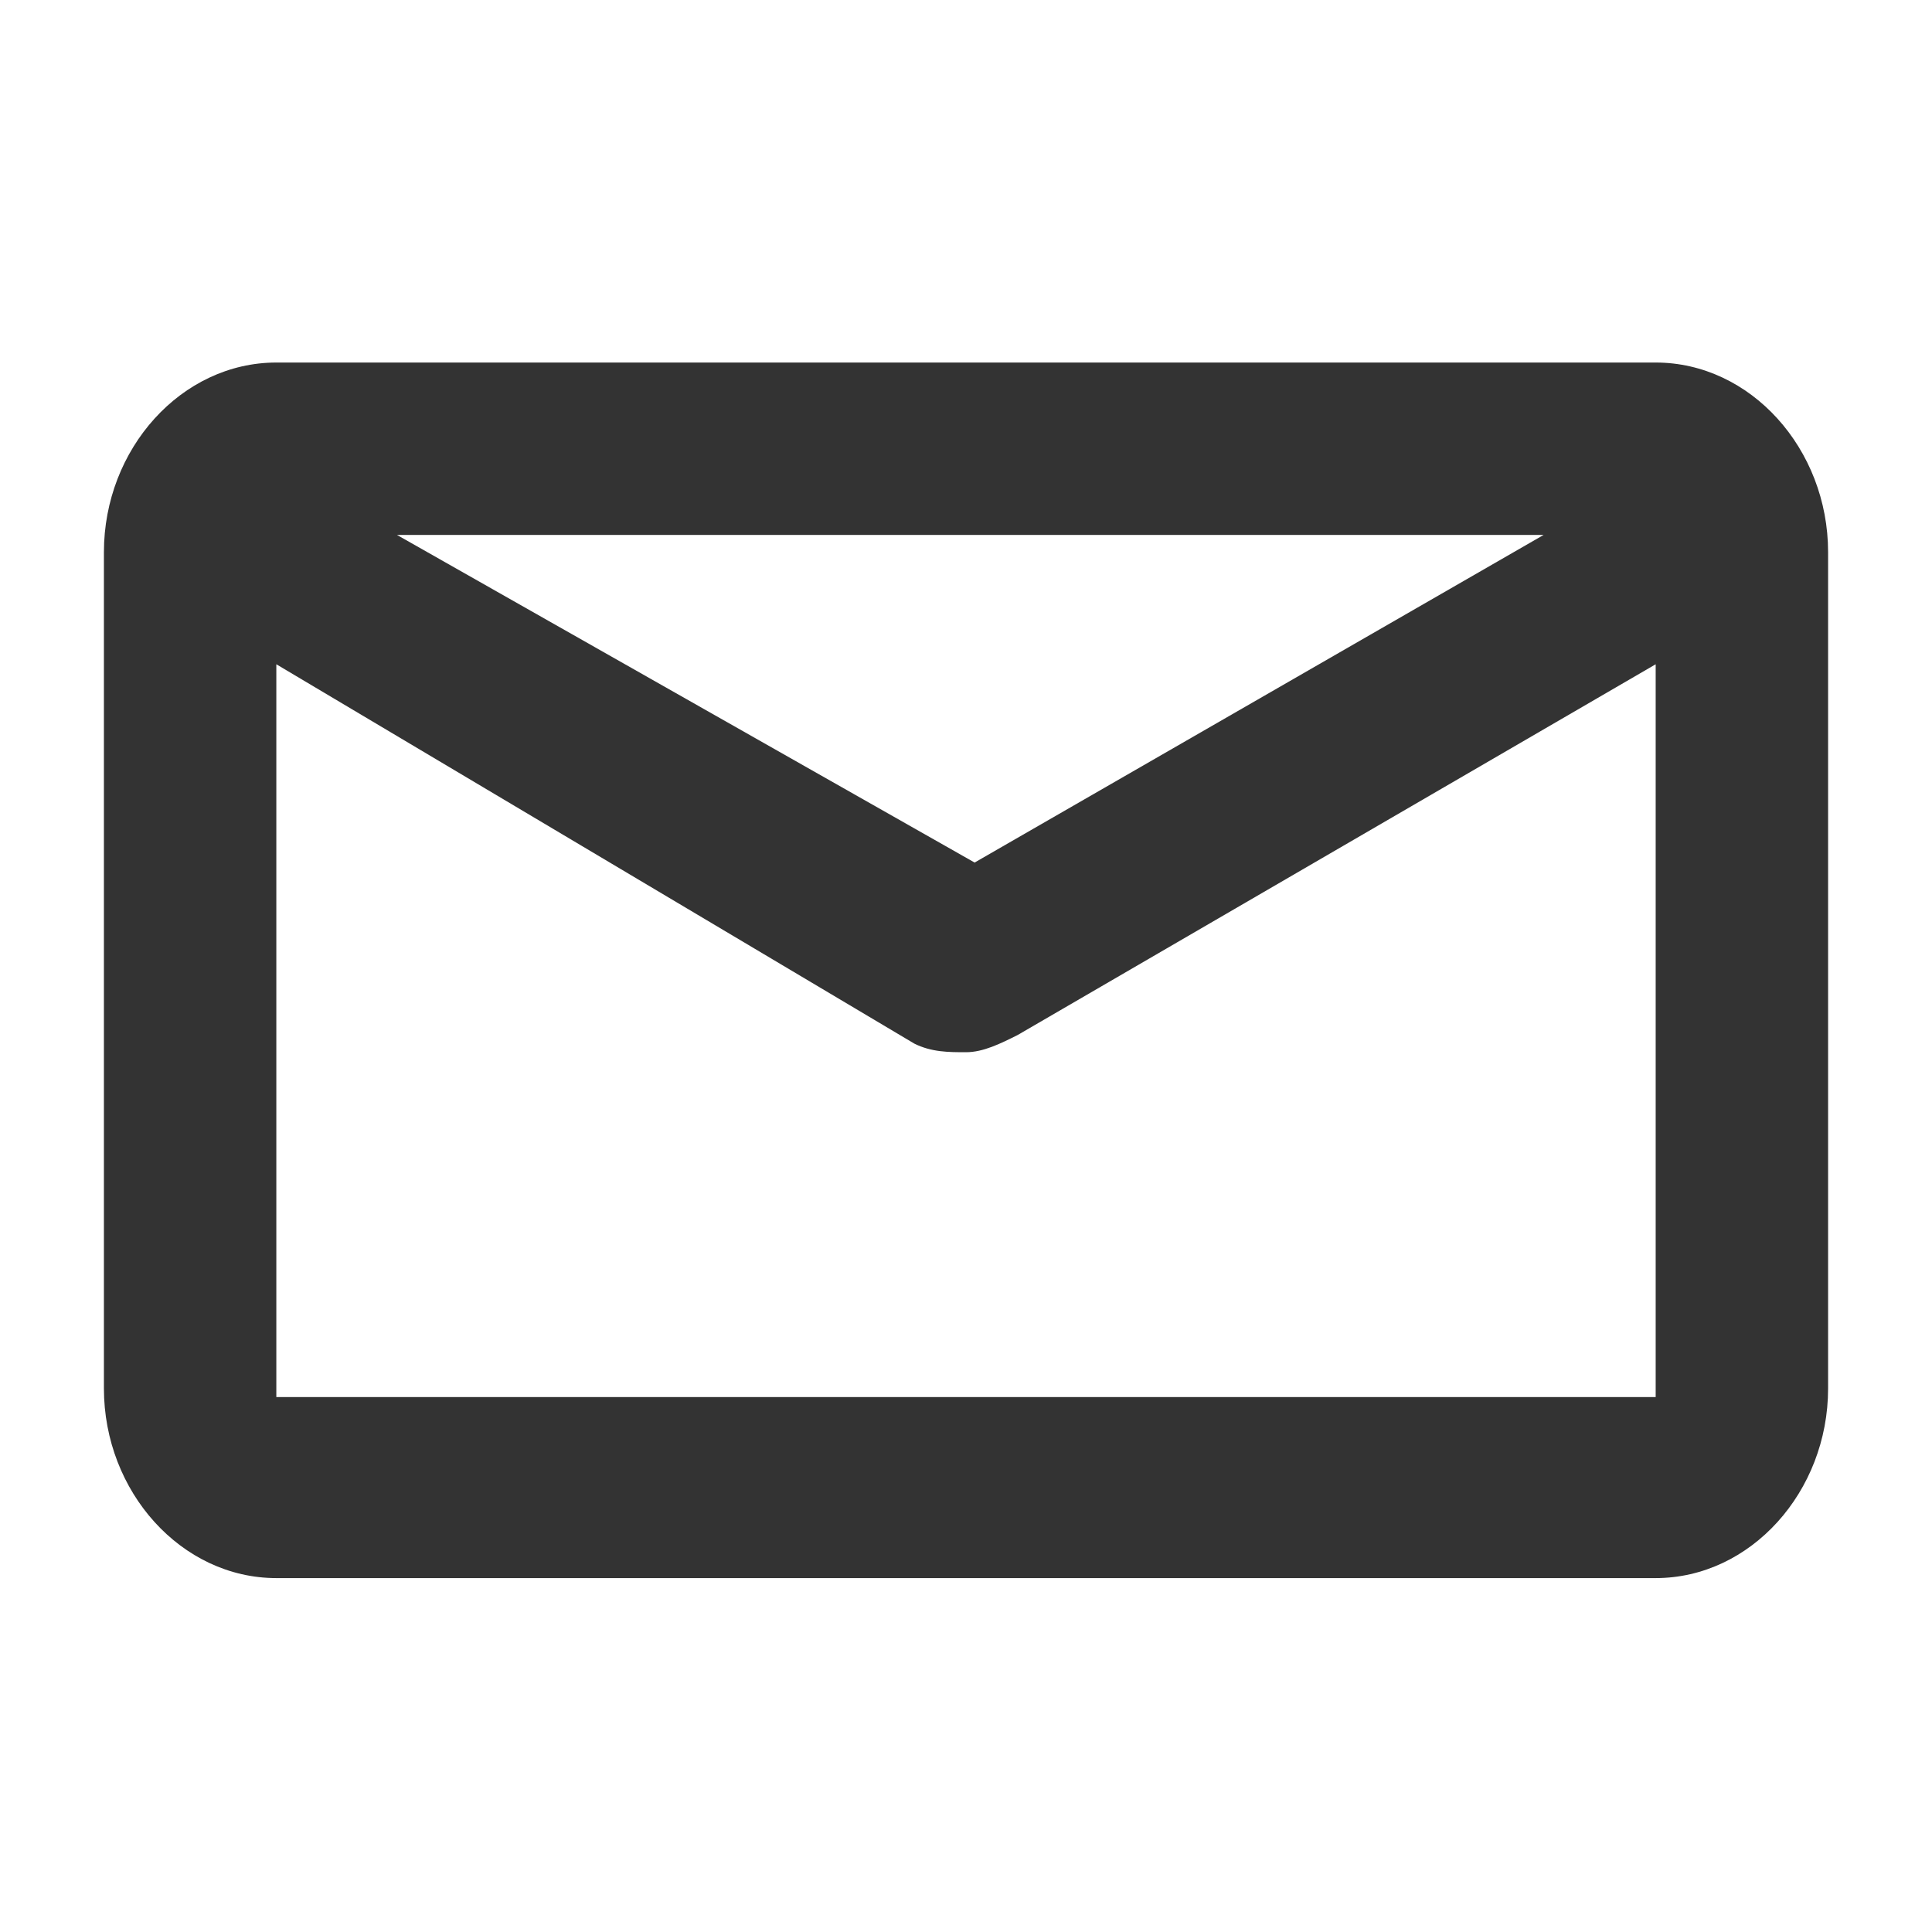<!-- Generated by IcoMoon.io -->
<svg version="1.1" xmlns="http://www.w3.org/2000/svg" width="256" height="256" viewBox="0 0 256 256">
<title>envelope-o</title>
<path fill="#333" d="M36.615 88.019v97.097h182.771v-97.097l-84.531 49.12c-2.285 1.143-4.569 2.285-6.854 2.285s-4.569 0-6.854-1.143l-84.531-50.262zM204.535 70.884h-151.928l76.535 43.408 75.393-43.408zM36.615 48.038h182.771c12.565 0 22.846 11.423 22.846 25.131v110.805c0 13.708-10.281 25.131-22.846 25.131h-182.771c-12.566 0-22.846-11.423-22.846-25.131v-110.805c0-13.708 10.281-25.131 22.846-25.131z"></path>
</svg>
